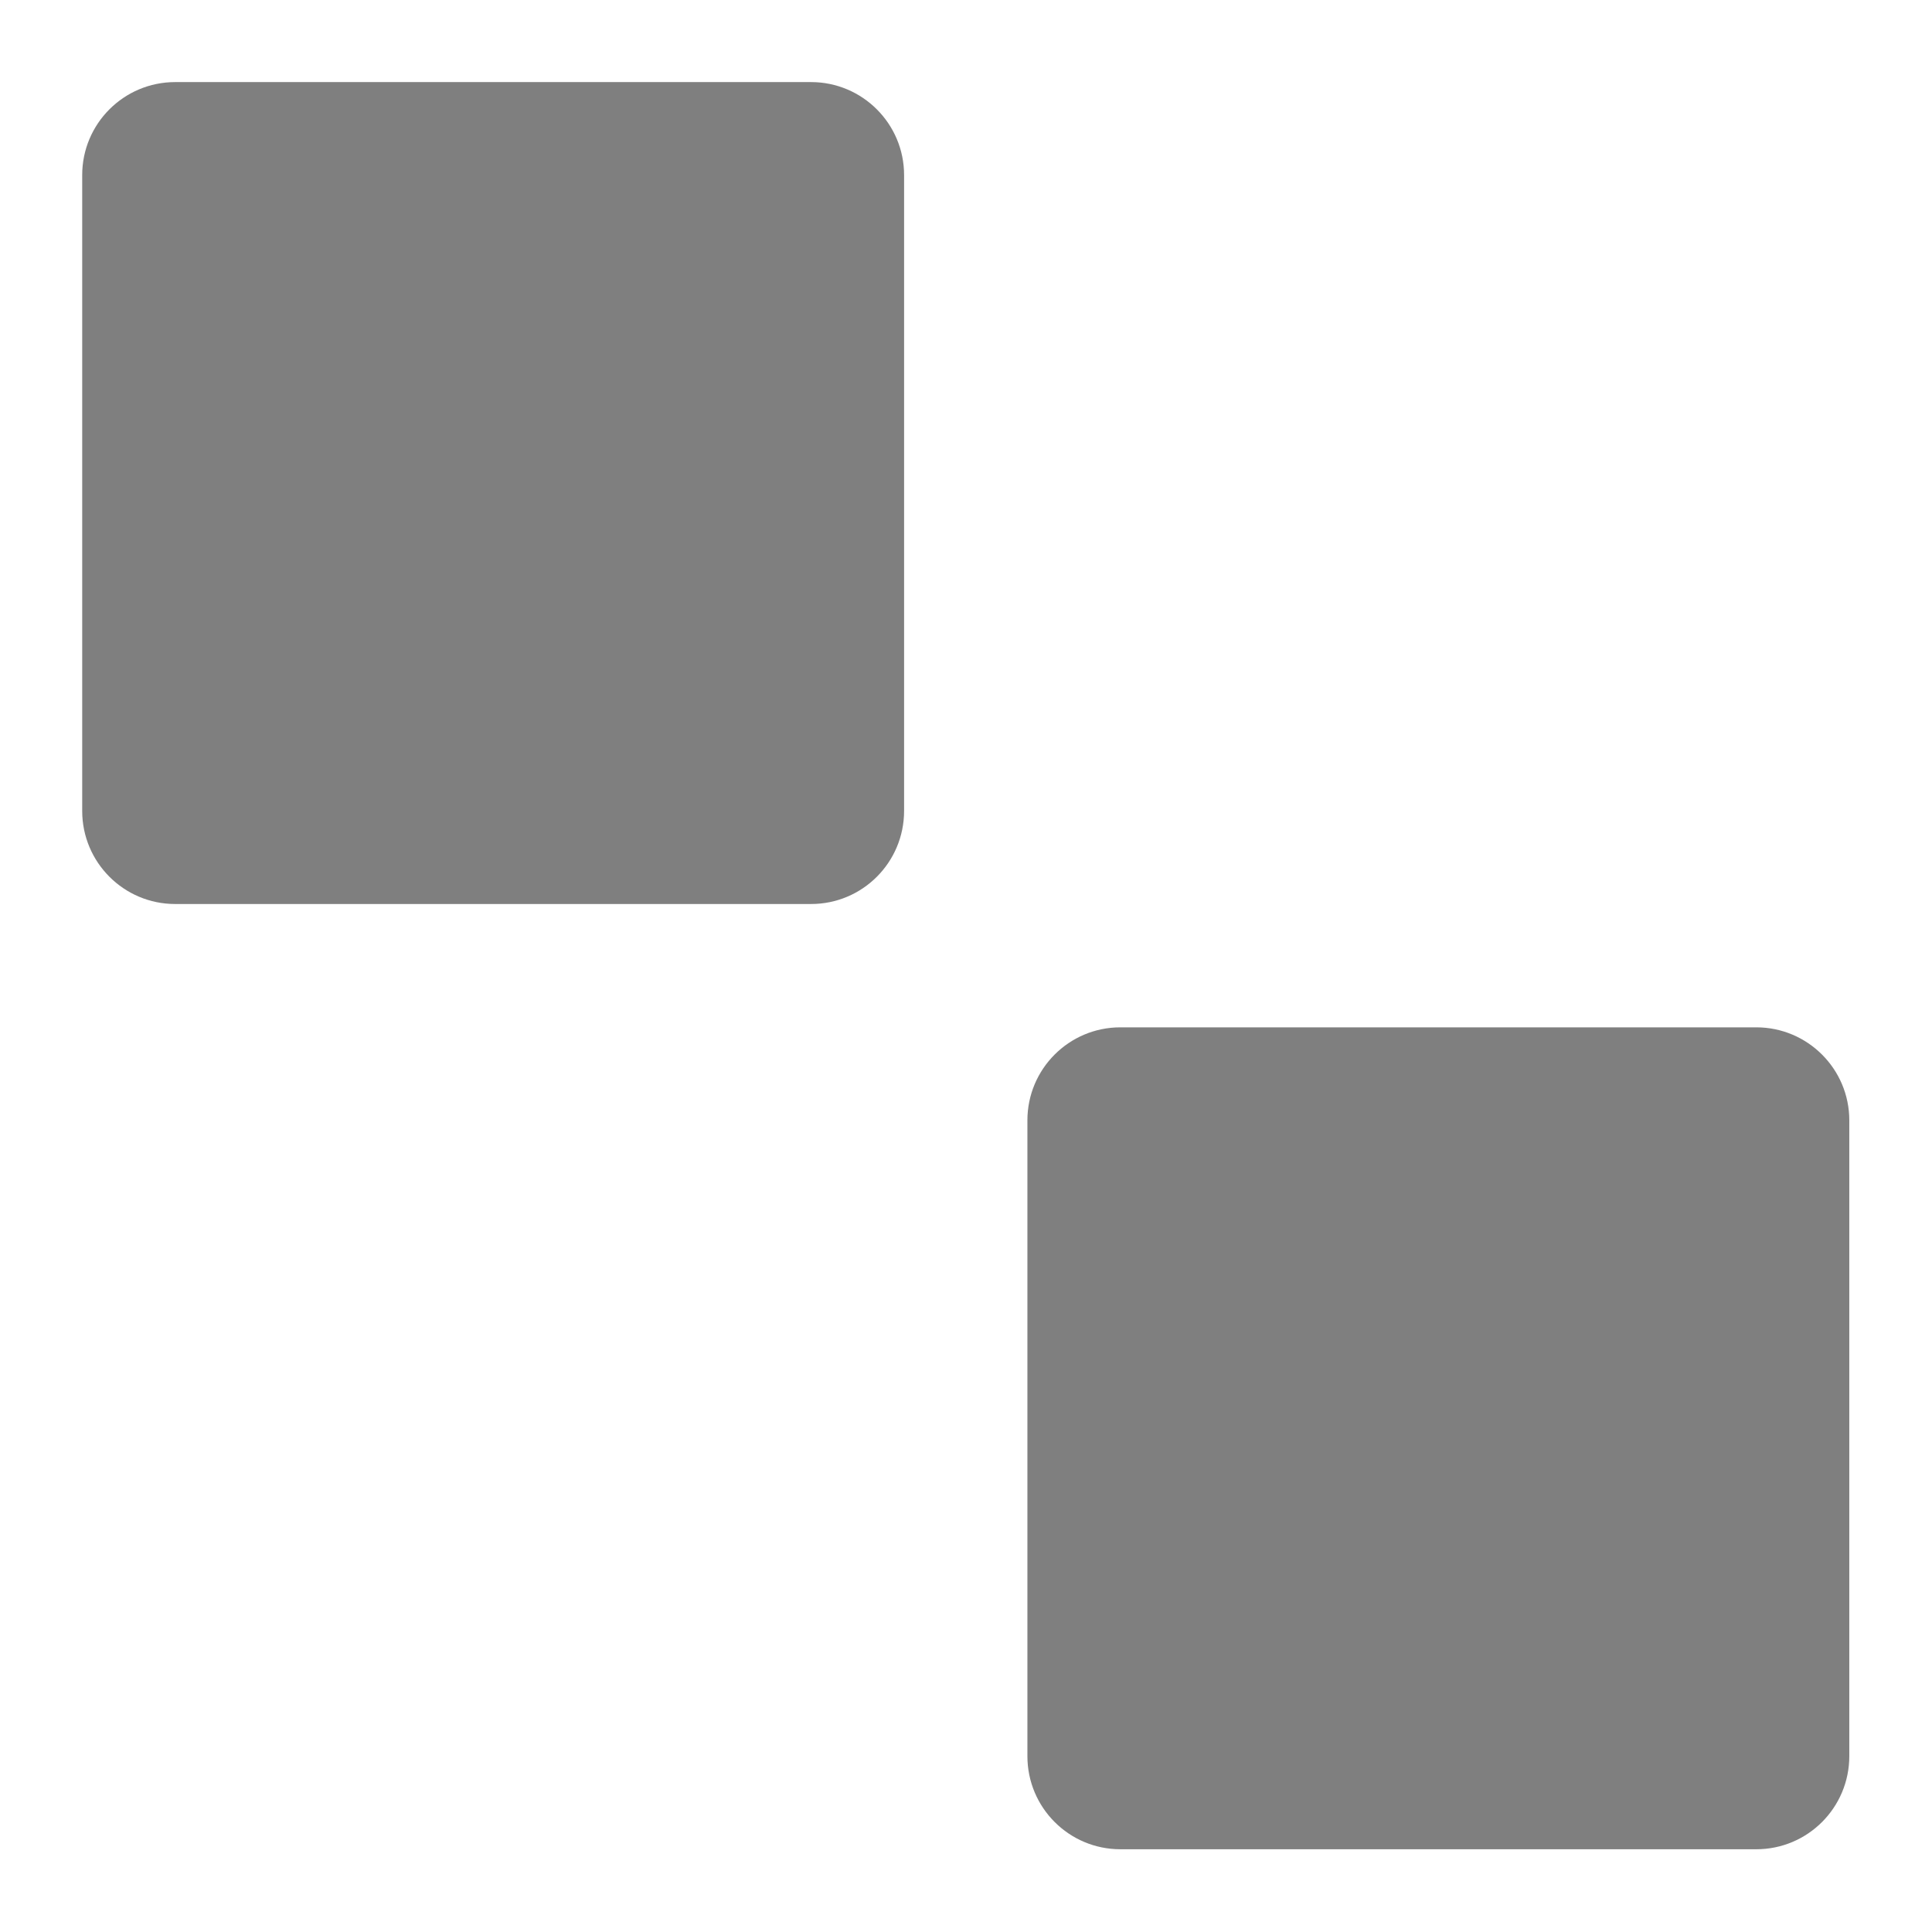 <?xml version="1.0" encoding="UTF-8" standalone="no"?>
<svg
   xmlns:dc="http://purl.org/dc/elements/1.1/"
   xmlns:cc="http://creativecommons.org/ns#"
   xmlns:rdf="http://www.w3.org/1999/02/22-rdf-syntax-ns#"
   xmlns:svg="http://www.w3.org/2000/svg"
   xmlns="http://www.w3.org/2000/svg"
   xmlns:sodipodi="http://sodipodi.sourceforge.net/DTD/sodipodi-0.dtd"
   xmlns:inkscape="http://www.inkscape.org/namespaces/inkscape"
   version="1.1"
   x="0px"
   y="0px"
   viewBox="0 0 94 94"
   enable-background="new 0 0 90 90"
   xml:space="preserve"
   id="svg10"
   sodipodi:docname="nil.svg"
   inkscape:version="1.0.1 (3bc2e813f5, 2020-09-07)"
   width="94"
   height="94"><defs
   id="defs14" /><sodipodi:namedview
   pagecolor="#ffffff"
   bordercolor="#666666"
   borderopacity="1"
   objecttolerance="10"
   gridtolerance="10"
   guidetolerance="10"
   inkscape:pageopacity="0"
   inkscape:pageshadow="2"
   inkscape:window-width="1920"
   inkscape:window-height="1020"
   id="namedview12"
   showgrid="false"
   inkscape:zoom="9.5333333"
   inkscape:cx="35.178408"
   inkscape:cy="42.832208"
   inkscape:window-x="0"
   inkscape:window-y="28"
   inkscape:window-maximized="1"
   inkscape:current-layer="g8"
   inkscape:document-rotation="0" /><g
   id="g8"
   transform="matrix(1.341,0,0,1.428,-0.422,-23.842)"><path
     d="M 67.411,76.53 V 54.868 c 0,-1.75 -1.513,-3.169 -3.375,-3.169 H 40.964 c -1.863,0 -3.373,1.419 -3.373,3.169 v 21.663 c 0,1.753 1.51,3.172 3.373,3.172 h 23.071 c 1.865,0.001 3.376,-1.418 3.376,-3.173 z"
     id="path4-3"
     style="opacity:0.5;fill-opacity:1;stroke:none;stroke-width:1.364;stroke-miterlimit:4;stroke-dasharray:none;stroke-opacity:1;fill:#000000" /><path
     d="M 33.117,44.324 V 22.662 c 0,-1.75 -1.513,-3.169 -3.375,-3.169 H 6.67 c -1.863,0 -3.373,1.419 -3.373,3.169 v 21.663 c 0,1.753 1.51,3.172 3.373,3.172 H 29.741 c 1.865,0.001 3.376,-1.418 3.376,-3.173 z"
     id="path4-3-6"
     style="opacity:0.5;fill:#000000;fill-opacity:1;stroke:none;stroke-width:1.364;stroke-miterlimit:4;stroke-dasharray:none;stroke-opacity:1" /></g>
</svg>
